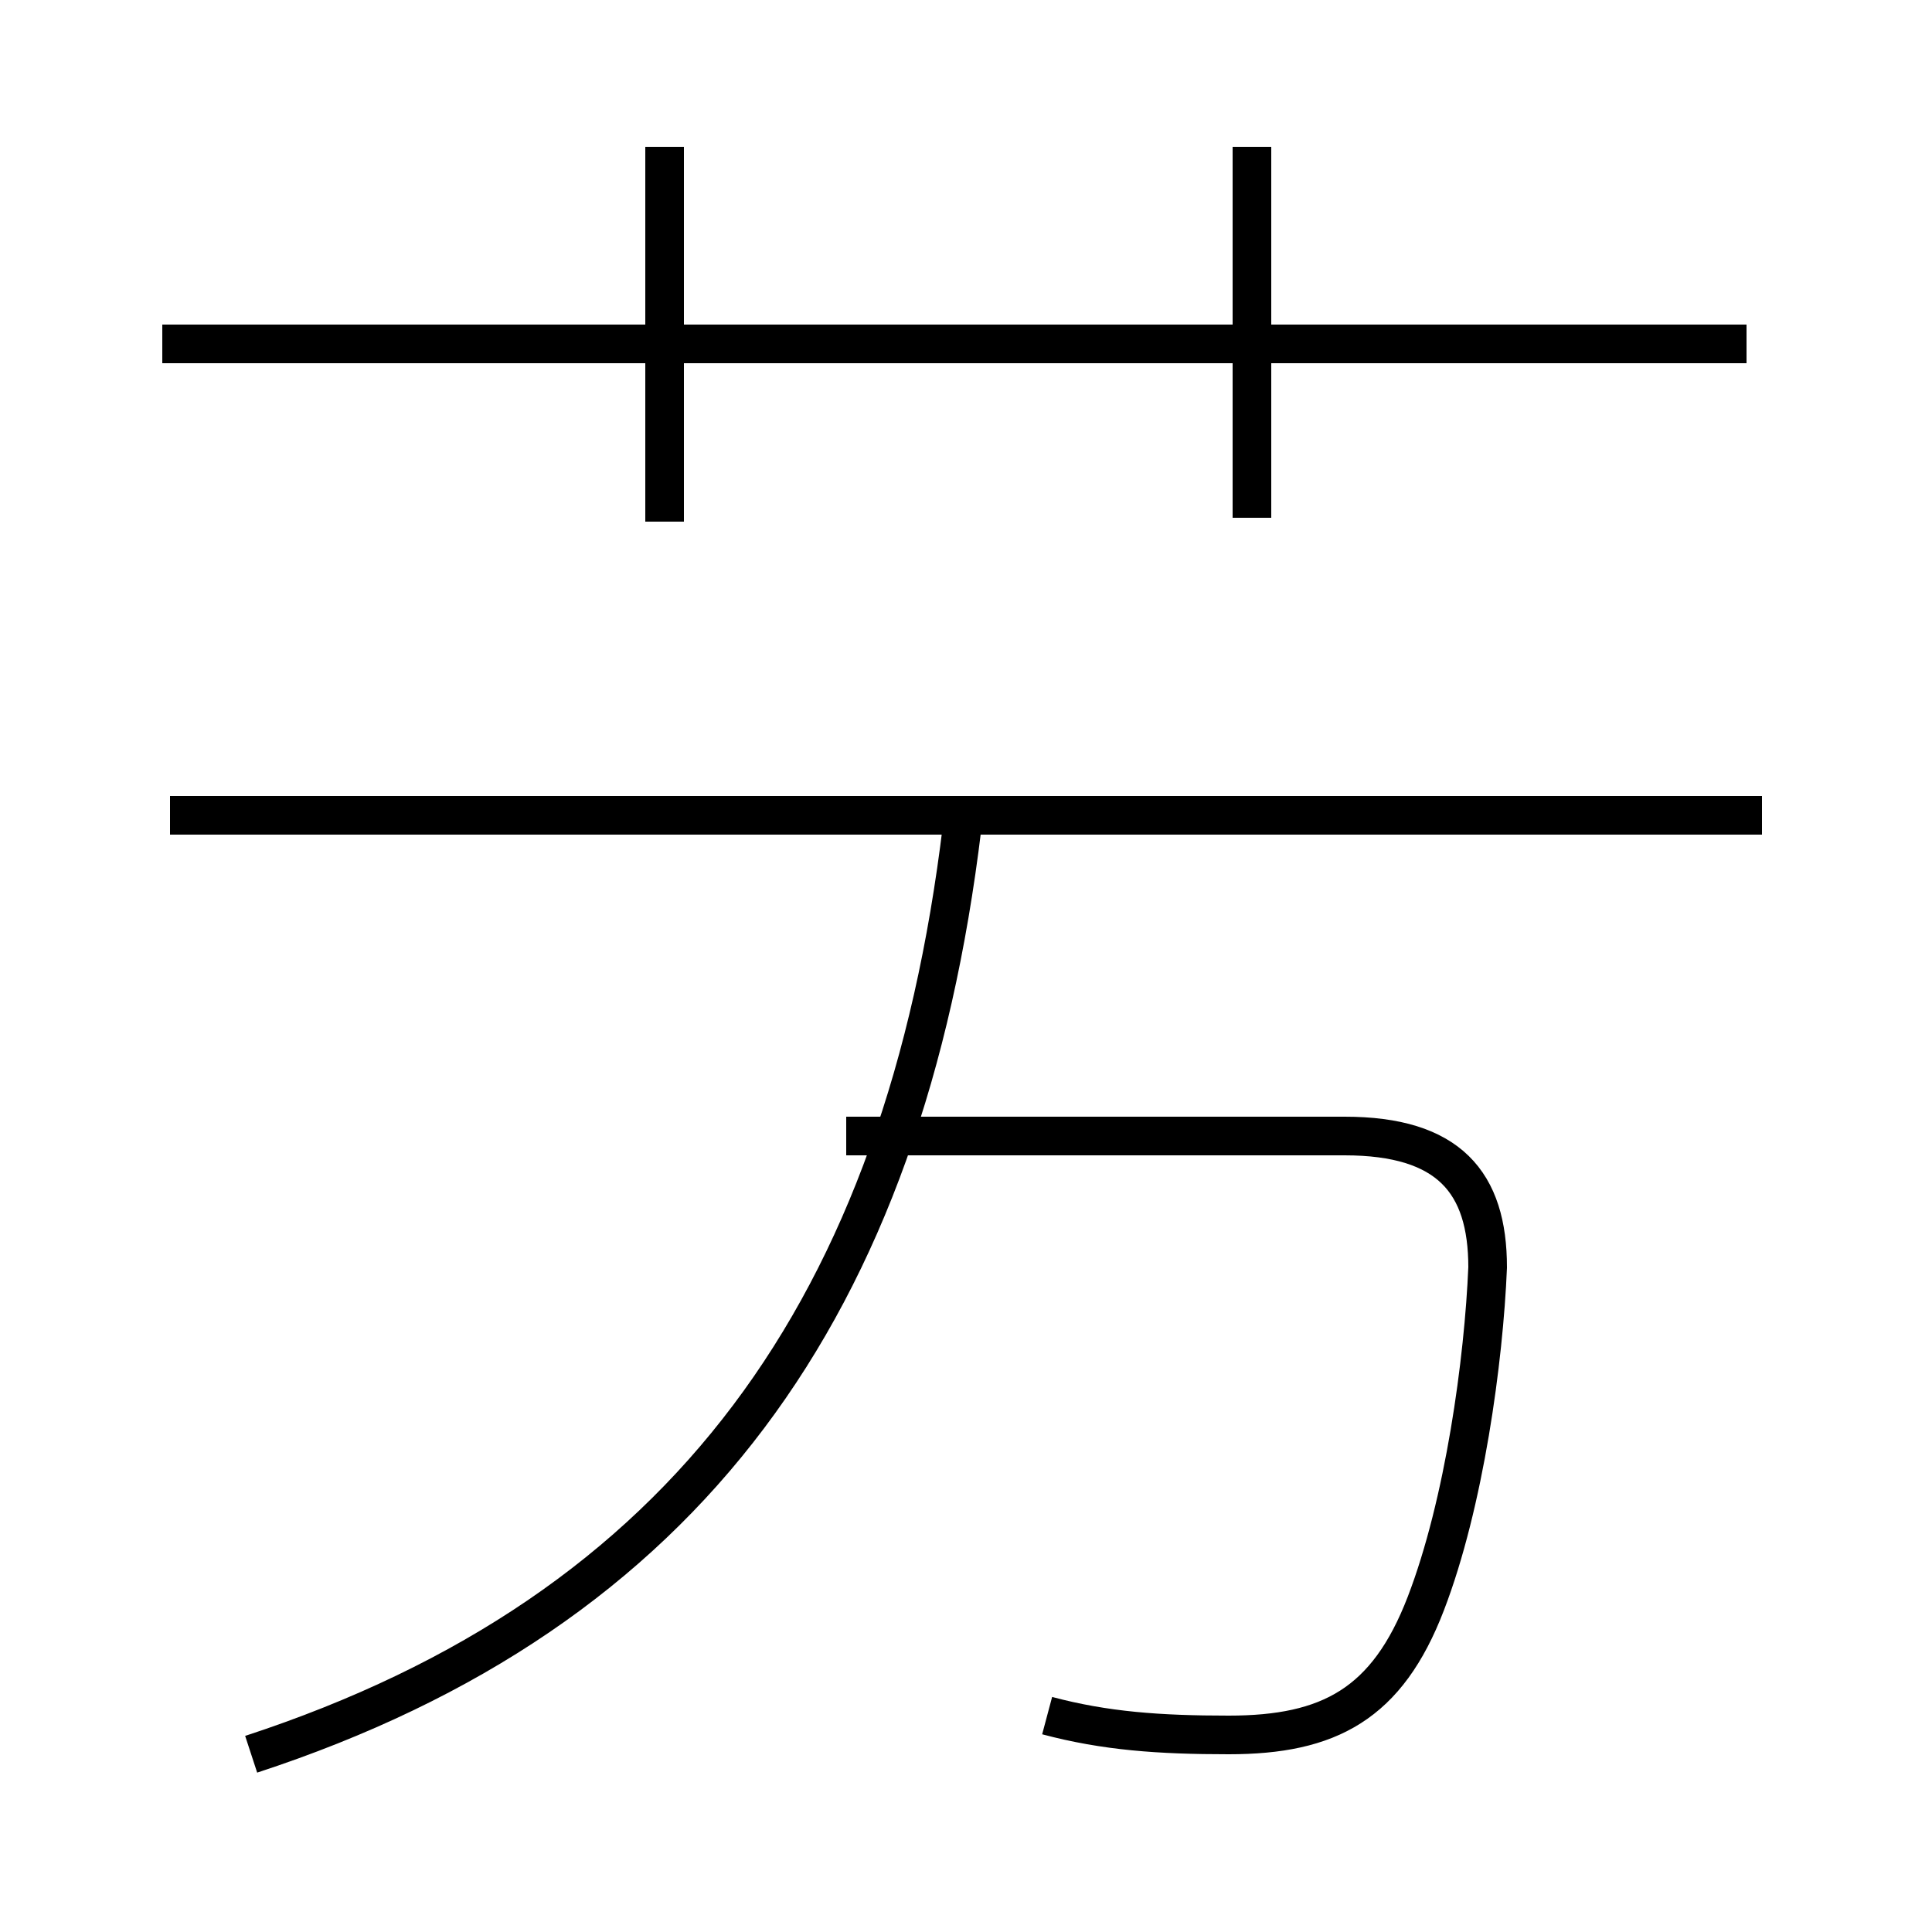 <?xml version='1.0' encoding='utf8'?>
<svg viewBox="0.0 -44.0 50.0 50.0" version="1.1" xmlns="http://www.w3.org/2000/svg">
<rect x="0.0" y="-44.0" width="50.0" height="50.0" fill="#808080" stroke="none"/>
<rect x="-1000" y="-1000" width="2000" height="2000" stroke="white" fill="white"/>
<g style="fill:none; stroke:#000000;  stroke-width:1">
<path d="M 45.2 35.1 L 4.2 35.1 M 17.2 30.5 L 17.2 40.2 M 32.4 30.6 L 32.4 40.2 M 6.5 -1.4 C 17.8 2.3 23.4 10.2 24.9 22.6 M 45.6 22.9 L 4.4 22.9 M 27.1 -0.4 C 28.6 -0.8 30.0 -0.9 31.8 -0.9 C 34.4 -0.9 35.9 -0.1 36.9 2.5 C 37.9 5.1 38.4 8.8 38.5 11.2 C 38.5 13.4 37.5 14.6 34.8 14.6 L 21.9 14.6 " transform="scale(1, -1)" />
</g>
</svg>